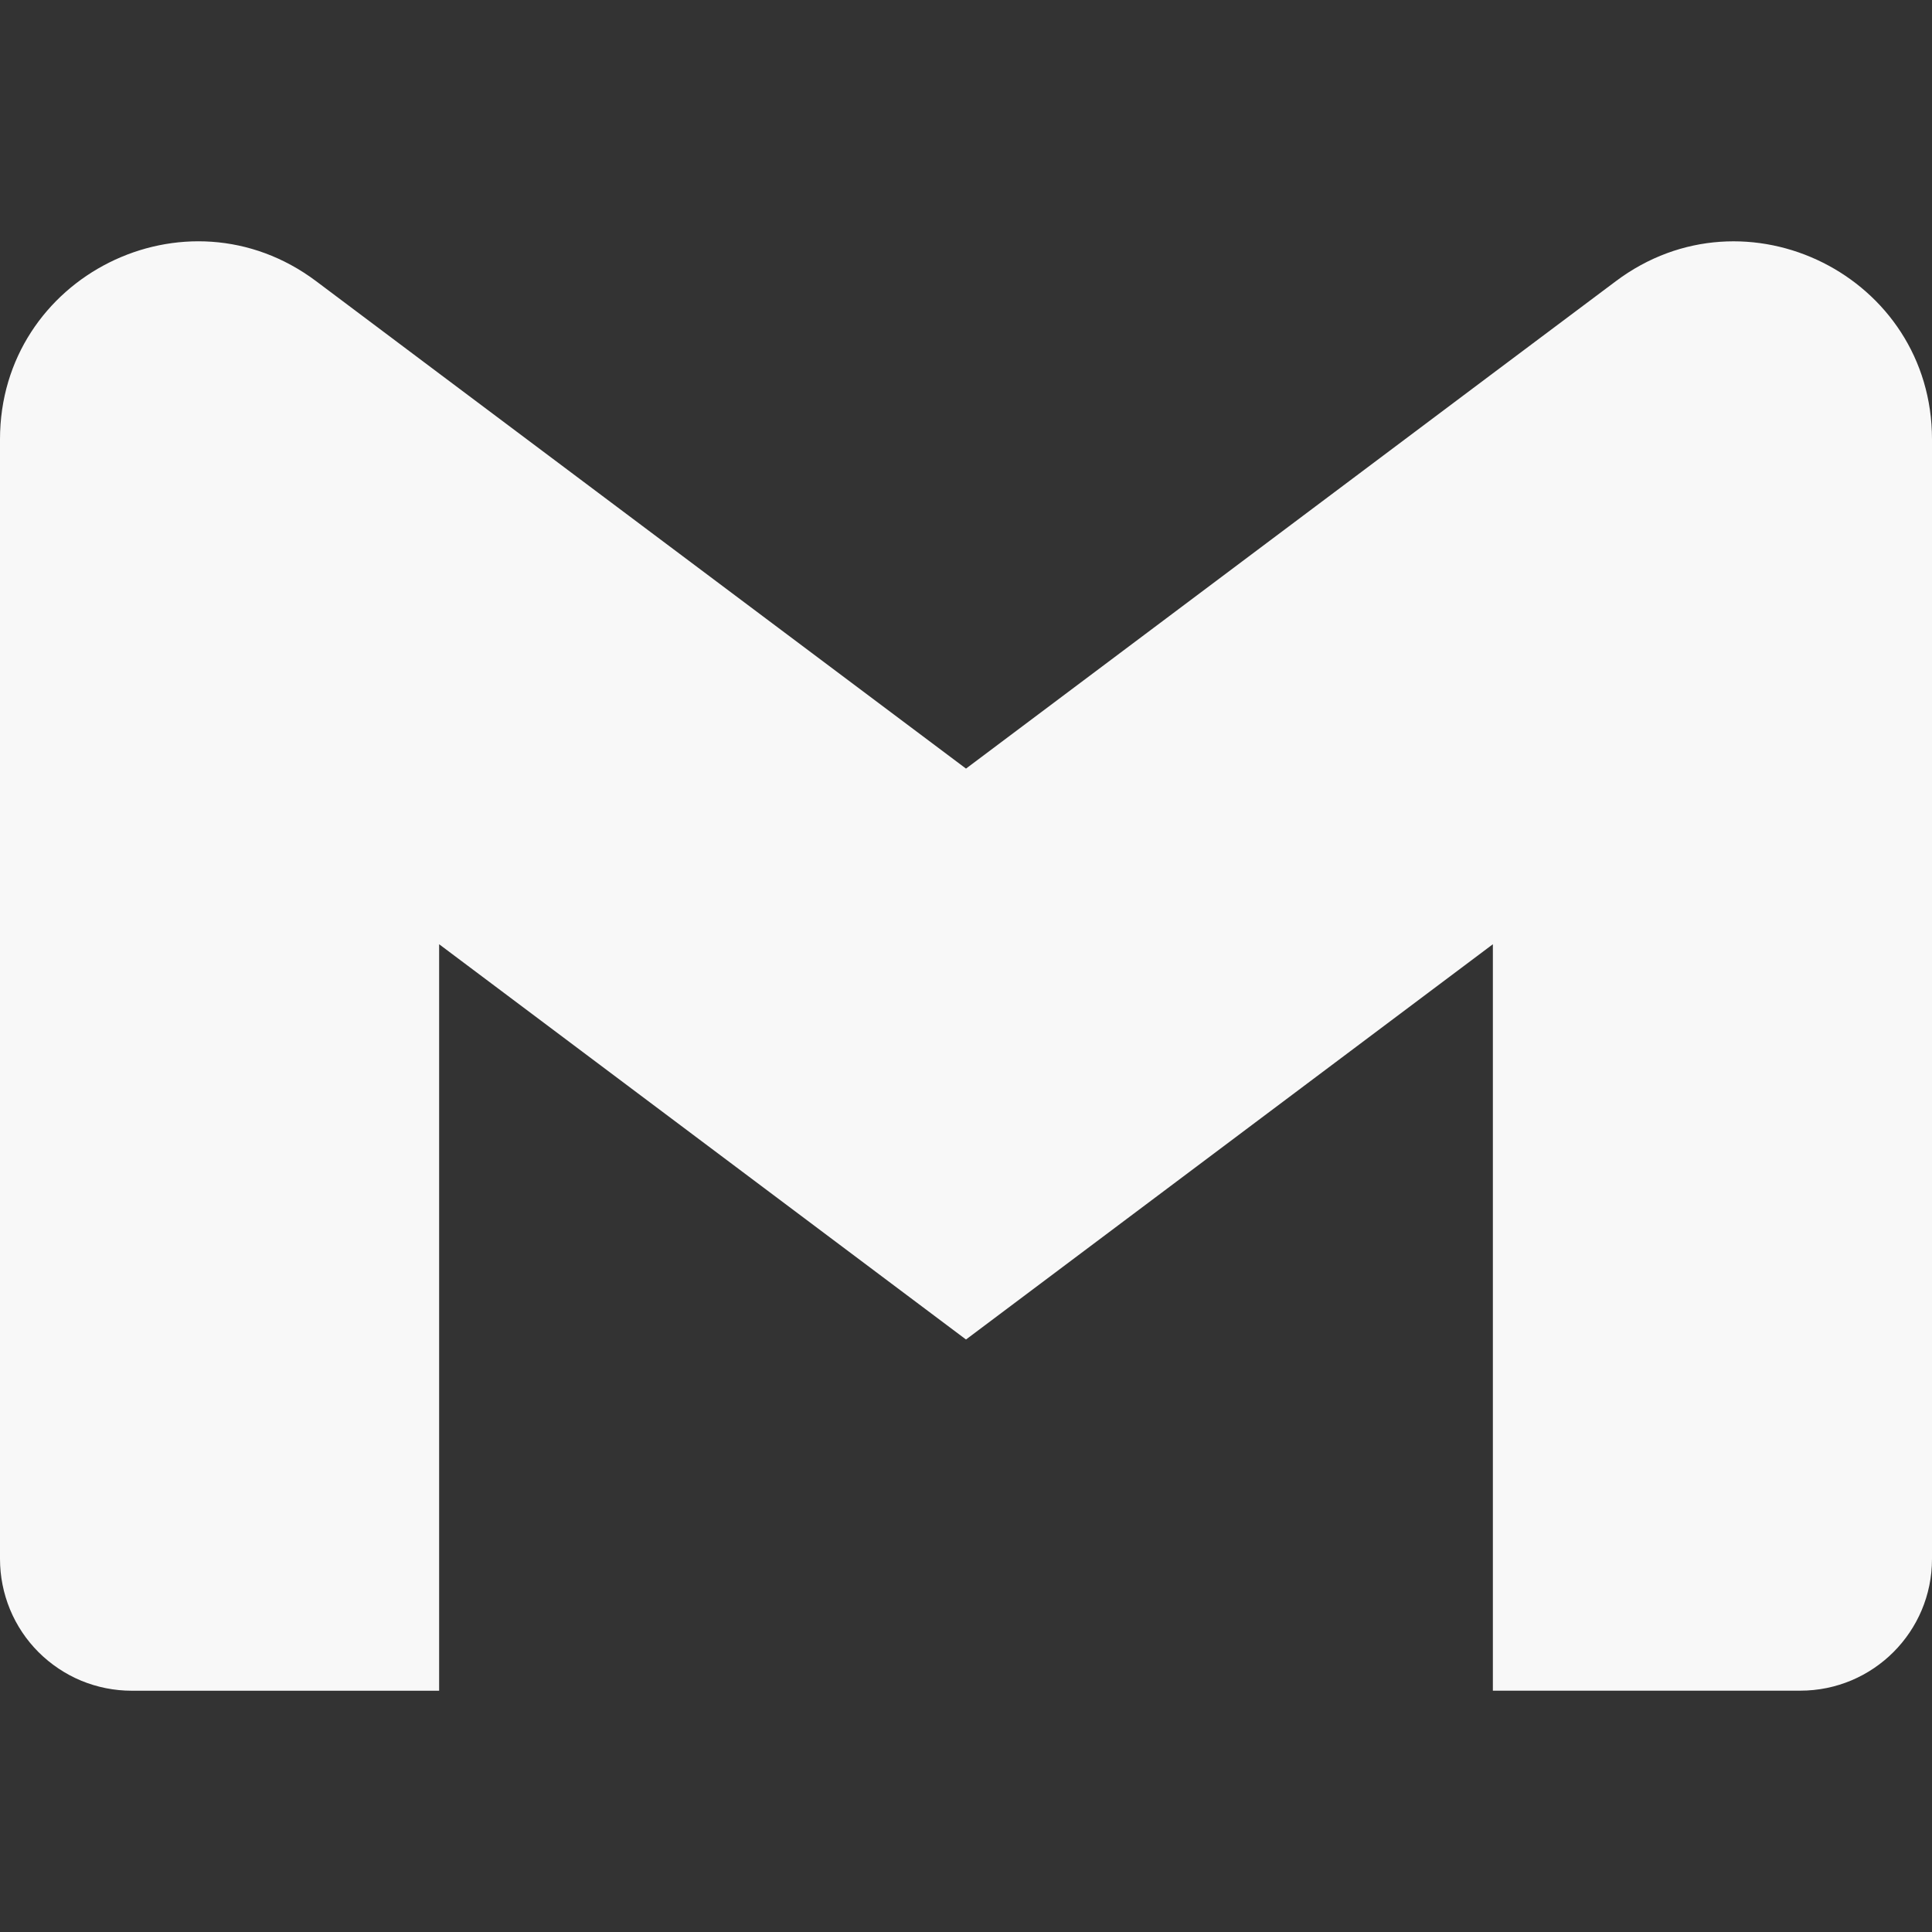 <svg width="34" height="34" viewBox="0 0 34 34" fill="none" xmlns="http://www.w3.org/2000/svg">
<rect x="0" y="0" width="34" height="34" fill="#333333" stroke="none"/>
<g clip-path="url(#clip0)">
<path d="M34 7.731V27.435C34 28.716 32.963 29.753 31.682 29.753H26.272V16.617L17 23.573L7.728 16.617V29.754H2.318C2.013 29.754 1.712 29.694 1.43 29.578C1.149 29.461 0.894 29.29 0.678 29.075C0.463 28.86 0.292 28.604 0.176 28.323C0.06 28.041 -0 27.74 4.33006e-07 27.435V7.731C4.33006e-07 4.865 3.271 3.229 5.563 4.948L7.728 6.573L17 13.526L26.272 6.57L28.437 4.948C30.727 3.23 34 4.865 34 7.731Z" fill="#F8F8F8"/>
</g>
<defs>
<clipPath id="clip0">
<rect width="34" height="34" fill="white"/>
</clipPath>
</defs>
</svg>
